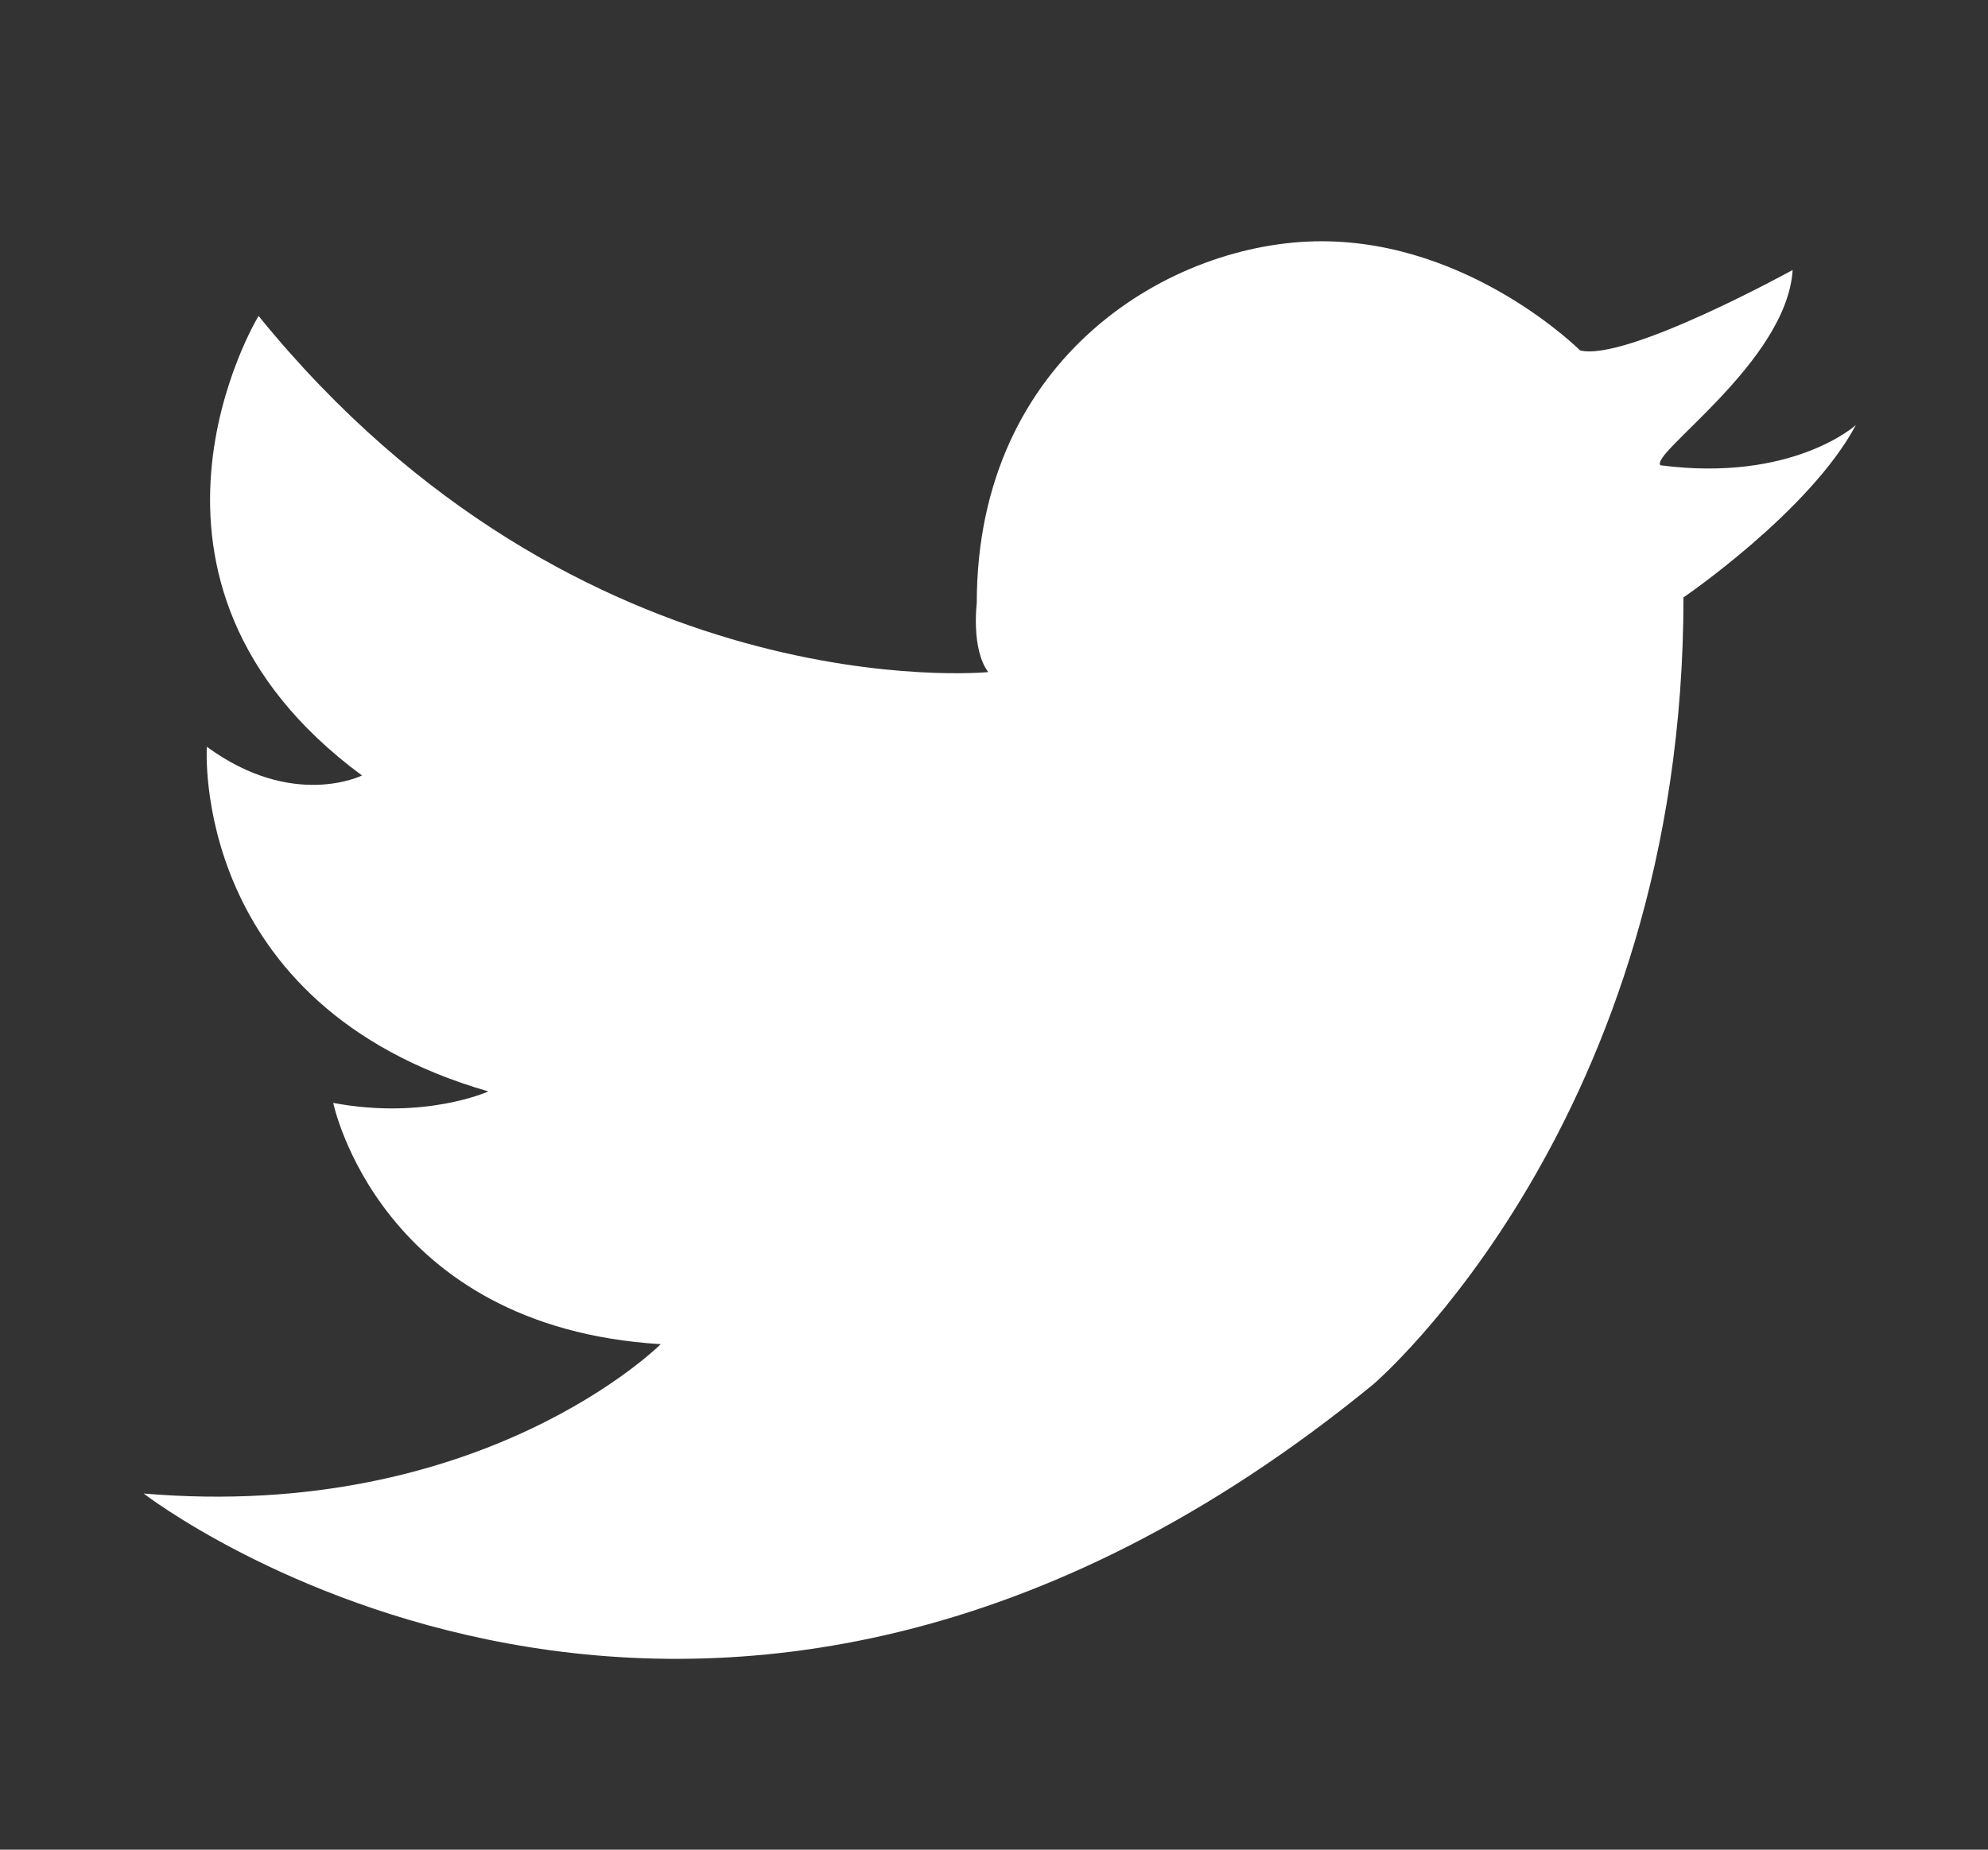 <?xml version="1.0" encoding="utf-8"?>
<!-- Generator: Adobe Illustrator 26.2.0, SVG Export Plug-In . SVG Version: 6.00 Build 0)  -->
<svg version="1.1" id="레이어_1" xmlns="http://www.w3.org/2000/svg" xmlns:xlink="http://www.w3.org/1999/xlink" x="0px"
	 y="0px" viewBox="0 0 34.6 32.2" style="enable-background:new 0 0 34.6 32.2;" xml:space="preserve">
<rect x="0" y="0" width="34.6" height="32.2" fill="#333333" stroke="none"/>
<style type="text/css">
	.st0{fill:#FFFFFF;}
</style>
<g>
	<g>
		<path class="st0" d="M78.8-17.5v4.9h-2.6c-0.8,0-1.3,0.2-1.5,0.6c-0.2,0.3-0.2,0.8-0.2,1.5v2.2h4.5l-0.5,4.9h-4v14.1h-5.8V-3.4
			h-2.9v-4.9h2.9v-2.9c0-3,1-4.9,3.1-5.8c1-0.4,1.9-0.5,2.8-0.5H78.8z"/>
	</g>
</g>
<path class="st0" d="M31.2,4.7c0,0-2.9,1.6-3.7,1.4c0,0-1.9-1.9-4.5-1.9c-2.6,0-6,2-6,6.3c0,0-0.1,0.8,0.2,1.2c0,0-7.1,0.7-12.7-6.2
	c0,0-2.8,4.6,1.8,8c0,0-1.2,0.6-2.7-0.5c0,0-0.3,4.5,4.9,6c0,0-1.1,0.5-2.7,0.2c0,0,0.8,3.9,5.7,4.2c0,0-3.1,3.1-9,2.6
	c0,0,9.8,7.6,21.4-1.9c0,0,5.4-4.6,5.4-13.7c0,0,2.2-1.5,3-3c0,0-1.1,1-3.4,0.7C28.7,7.9,31.1,6.3,31.2,4.7z"/>
</svg>
